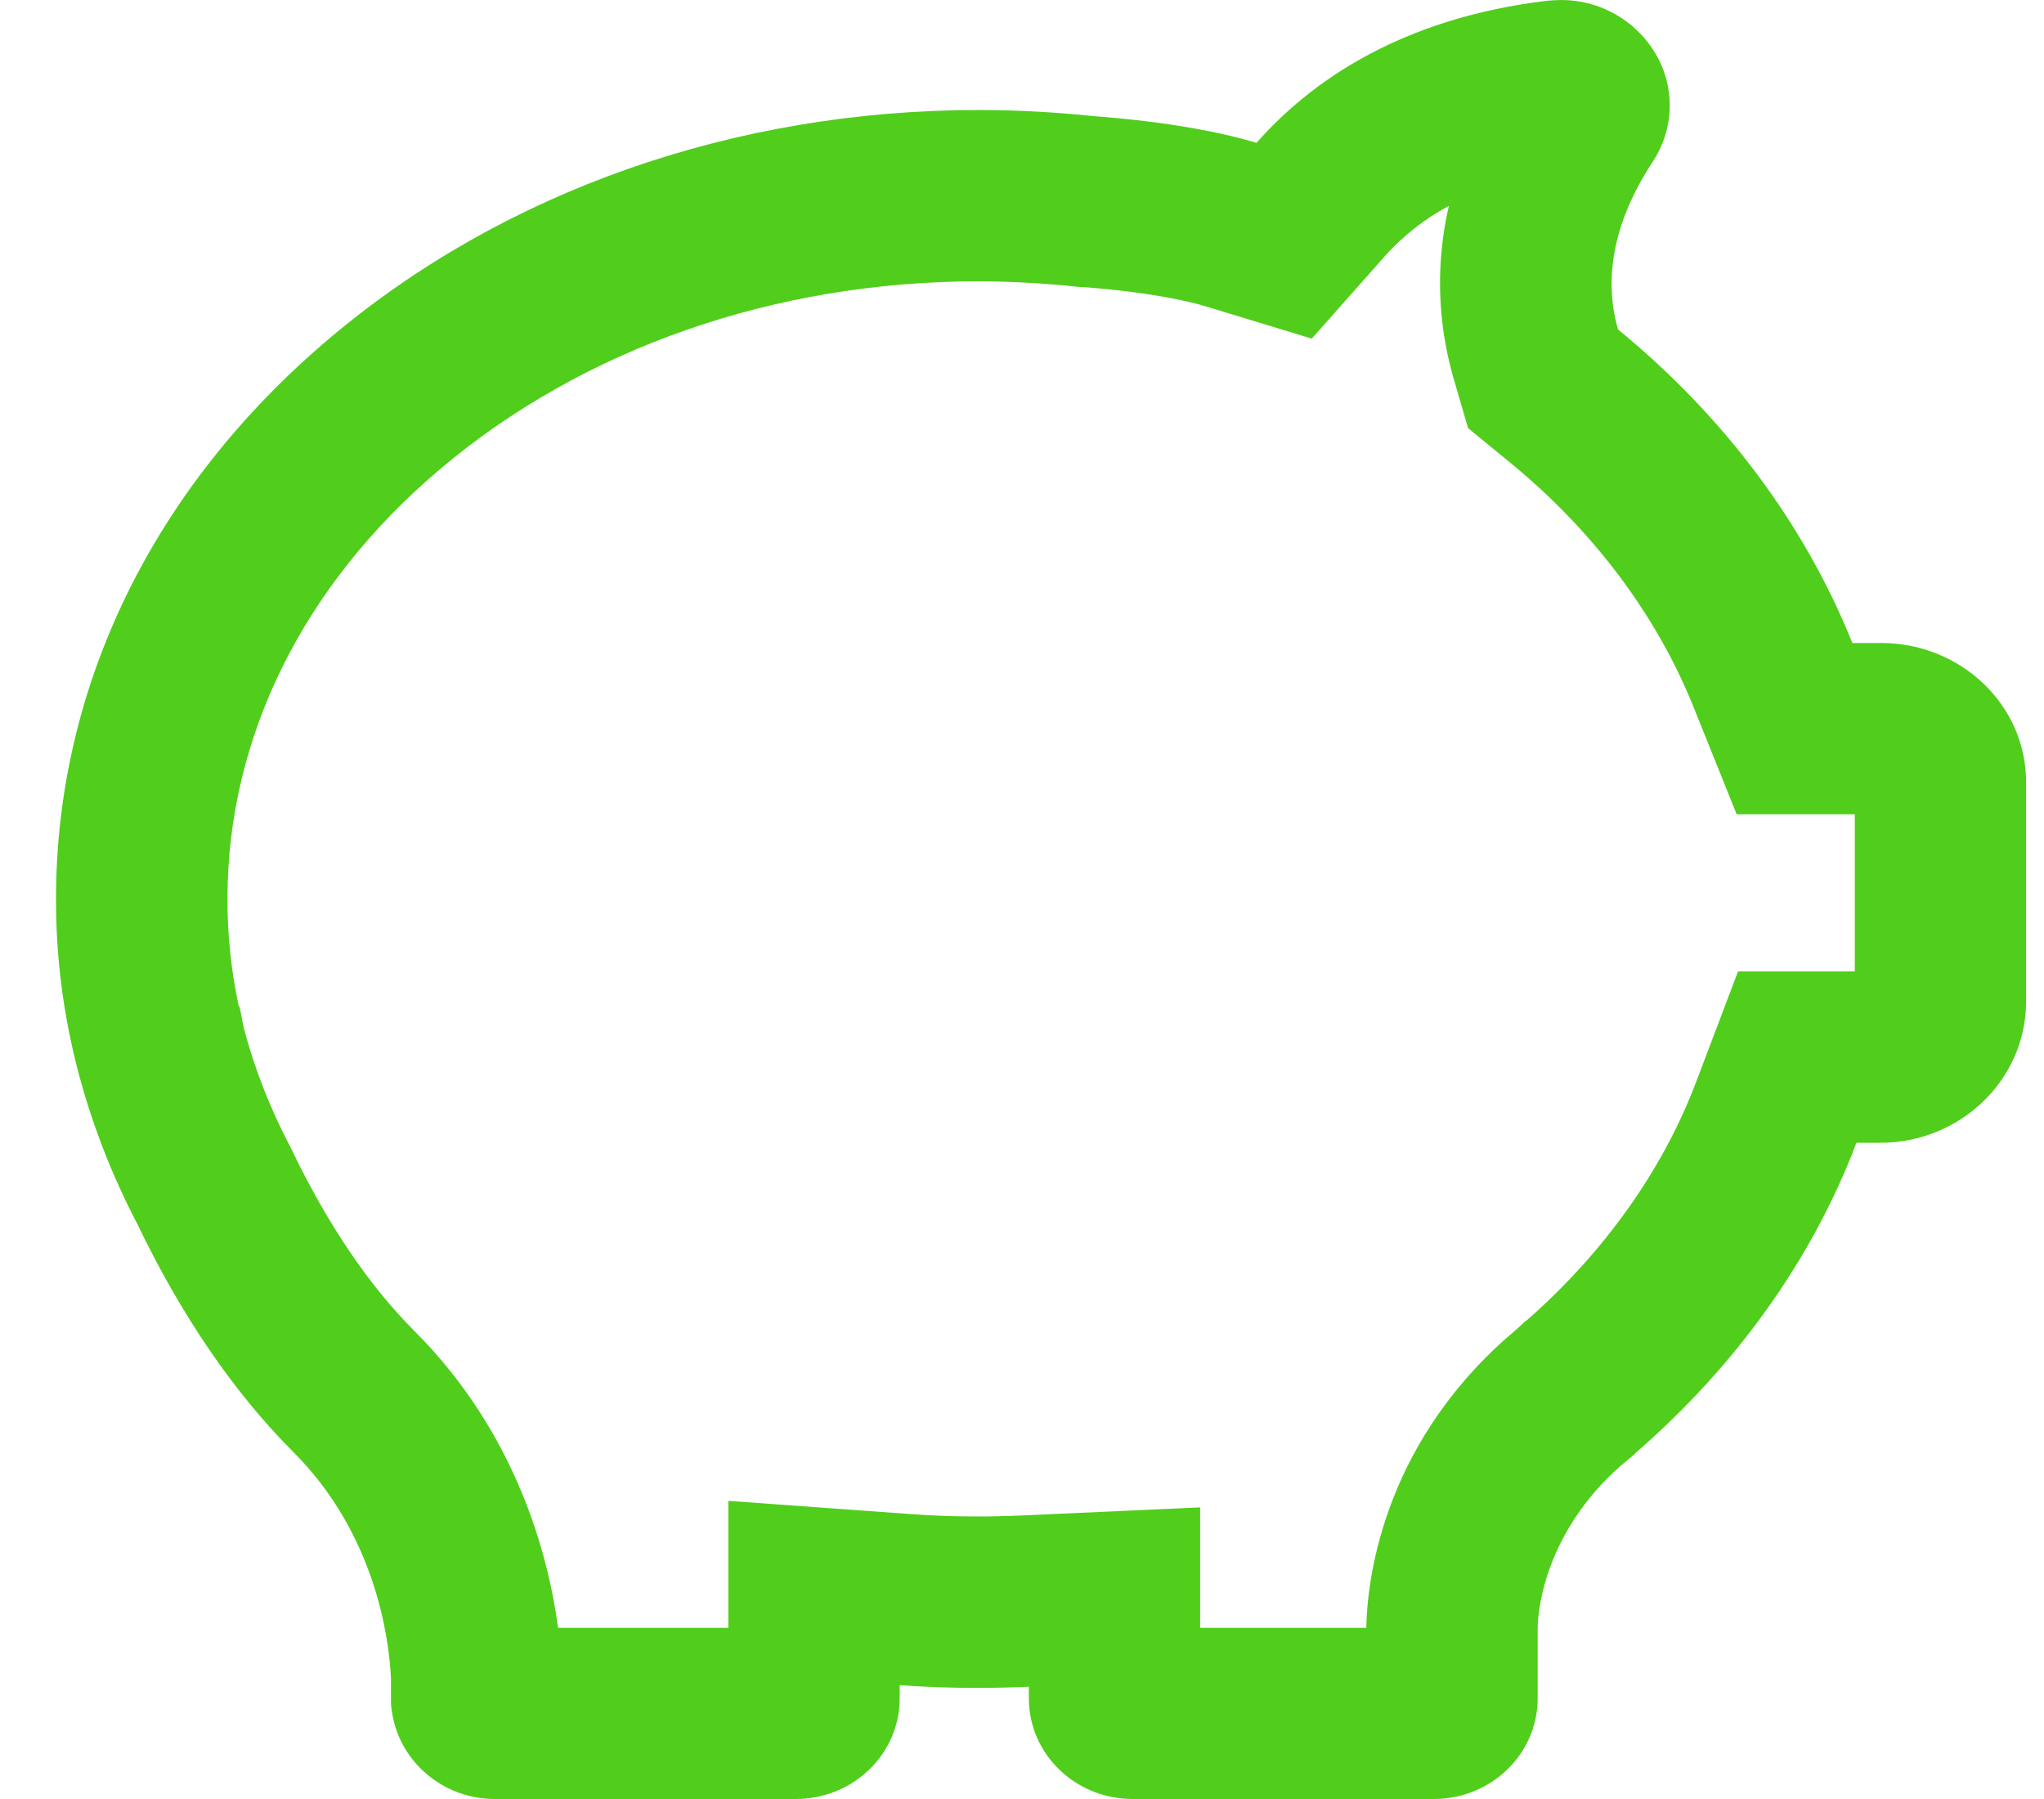 <svg width="25" height="22" viewBox="0 0 25 22" fill="none" xmlns="http://www.w3.org/2000/svg">
<path d="M17.721 2.518C17.561 3.206 17.579 3.924 17.772 4.604L17.956 5.236L18.464 5.652C19.483 6.485 20.261 7.52 20.713 8.645L21.241 9.958H22.686V11.879H21.258L20.745 13.232C20.339 14.304 19.626 15.308 18.681 16.14L18.652 16.16L18.591 16.219L18.458 16.335L18.438 16.351C16.881 17.723 16.722 19.375 16.711 19.899V19.907H14.679V18.434L12.489 18.533C12.308 18.541 12.127 18.545 11.945 18.545C11.681 18.545 11.418 18.536 11.156 18.517L8.908 18.354V19.907H6.826C6.704 19 6.308 17.515 5.068 16.276C4.511 15.718 4.008 14.974 3.571 14.066L3.557 14.037L3.542 14.008C3.303 13.553 3.115 13.073 2.983 12.576L2.969 12.508L2.958 12.453V12.447L2.932 12.32L2.918 12.294C2.827 11.866 2.781 11.43 2.782 10.993C2.782 9.023 3.704 7.157 5.379 5.74C7.132 4.257 9.476 3.44 11.976 3.44C12.375 3.442 12.773 3.464 13.17 3.506L13.213 3.51H13.24C14.112 3.576 14.593 3.698 14.759 3.75L16.044 4.141L16.934 3.137C17.158 2.886 17.424 2.676 17.721 2.518ZM19.092 8.14358e-06C19.037 8.14358e-06 18.978 0.005 18.924 0.009C17.12 0.225 16.023 1.005 15.368 1.747C14.577 1.508 13.574 1.436 13.386 1.421C12.918 1.372 12.448 1.346 11.977 1.345C8.977 1.345 6.155 2.34 4.026 4.141C1.871 5.963 0.685 8.399 0.685 10.993C0.684 11.666 0.765 12.336 0.927 12.989C0.932 13.003 0.932 13.018 0.937 13.027L0.942 13.051C1.114 13.719 1.363 14.364 1.683 14.975C2.222 16.095 2.864 17.033 3.586 17.755C4.584 18.75 4.757 20.014 4.782 20.521V20.804C4.782 20.854 4.787 20.903 4.797 20.952C4.891 21.545 5.419 22 6.052 22H9.733C10.435 22 11.004 21.45 11.004 20.77V20.608C11.318 20.63 11.632 20.642 11.945 20.641C12.158 20.641 12.371 20.637 12.584 20.627V20.77C12.584 21.45 13.152 22 13.854 22H17.536C18.238 22 18.807 21.45 18.807 20.77V19.899C18.811 19.698 18.891 18.746 19.825 17.923C19.869 17.884 19.919 17.846 19.963 17.808L19.973 17.798C19.987 17.79 19.999 17.779 20.008 17.765C21.238 16.698 22.167 15.396 22.706 13.975H22.997C23.981 13.975 24.781 13.2 24.781 12.247V9.581C24.791 8.633 23.991 7.863 23.007 7.863H22.656C22.073 6.413 21.094 5.097 19.79 4.029C19.606 3.388 19.744 2.694 20.215 1.977C20.343 1.783 20.415 1.558 20.422 1.327C20.429 1.095 20.371 0.866 20.254 0.665C20.136 0.462 19.966 0.294 19.762 0.177C19.558 0.06 19.327 -0.001 19.092 8.14358e-06Z" fill="#50CE1B"/>
</svg>
